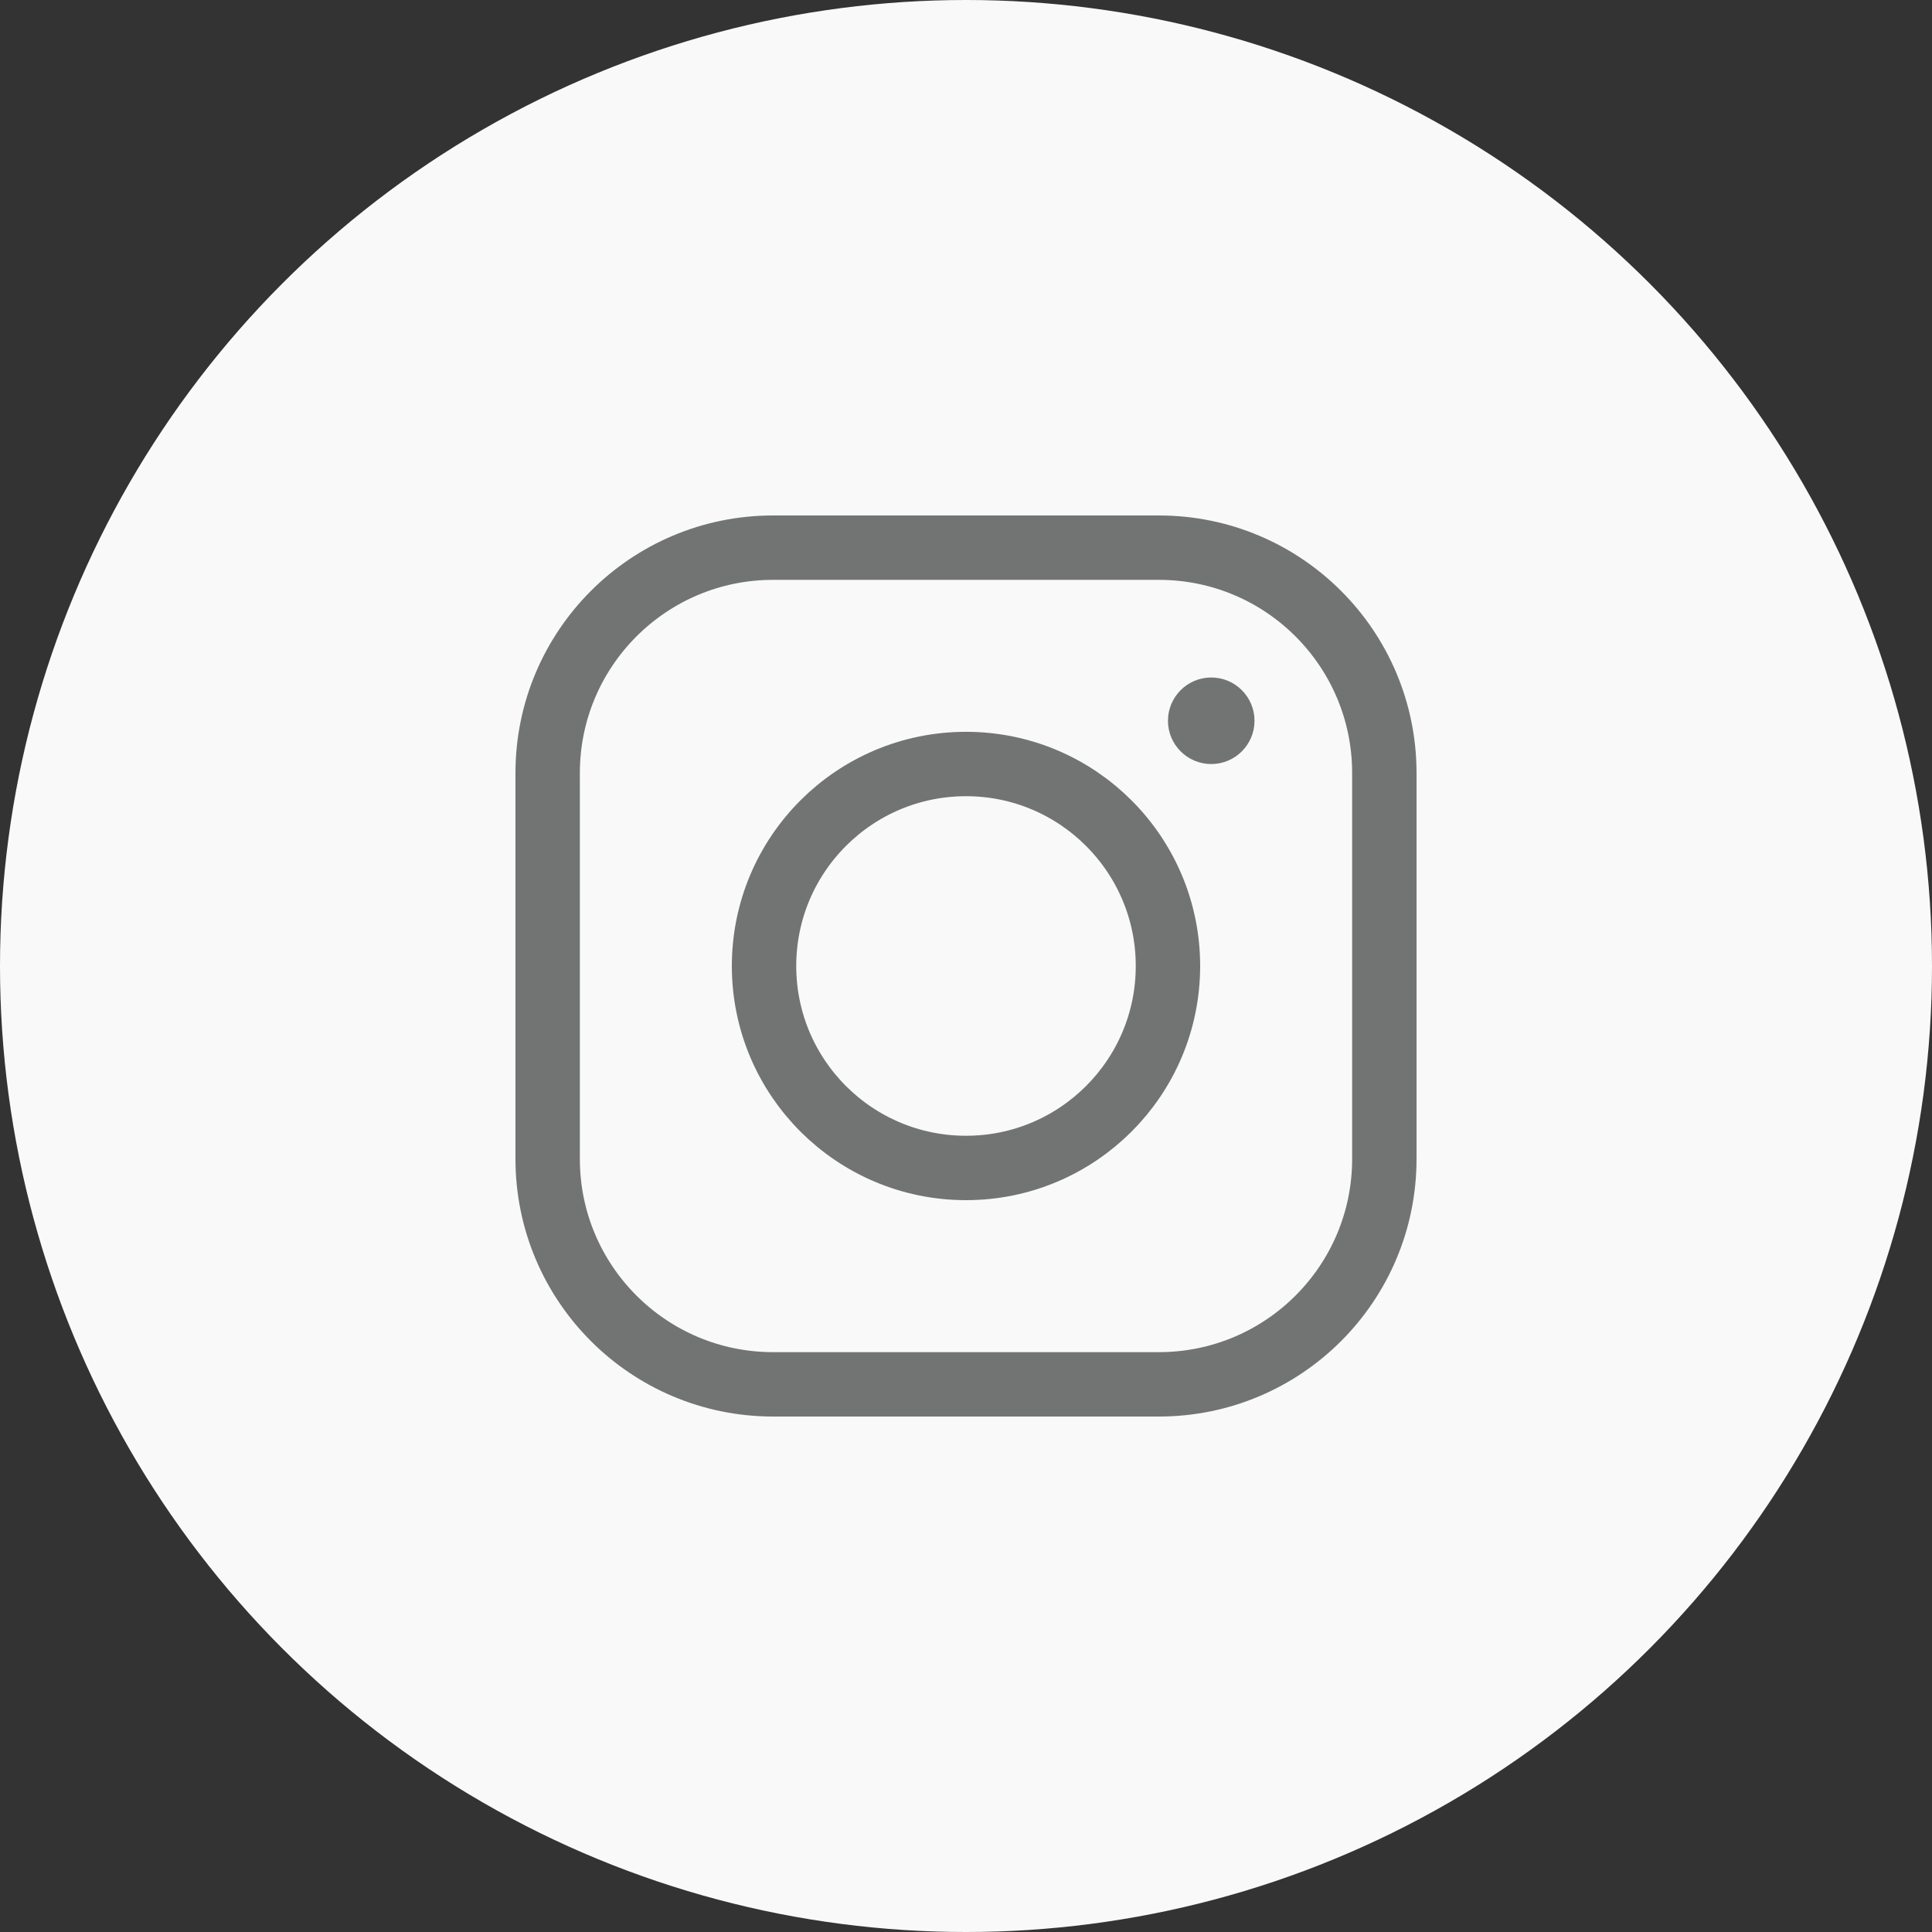 <svg width="60" height="60" viewBox="0 0 60 60" fill="none" xmlns="http://www.w3.org/2000/svg">
<rect x="0" y="0" width="60" height="60" fill="#333333" stroke="none"/>
<circle cx="30" cy="30" r="30" fill="#F9F9F9"/>
<path d="M35.992 17.008H24.008C20.142 17.008 17.008 20.142 17.008 24.008V35.992C17.008 39.858 20.142 42.992 24.009 42.992H35.991C39.858 42.992 42.992 39.858 42.992 35.991V24.008C42.992 20.142 39.858 17.008 35.991 17.008H35.992Z" stroke="#727474" stroke-width="2" stroke-miterlimit="10"/>
<path d="M30 36.272C33.464 36.272 36.272 33.464 36.272 30C36.272 26.536 33.464 23.727 30 23.727C26.536 23.727 23.728 26.536 23.728 30C23.728 33.464 26.536 36.272 30 36.272Z" stroke="#727474" stroke-width="2" stroke-miterlimit="10"/>
<path d="M37.616 23.728C38.358 23.728 38.96 23.126 38.96 22.384C38.96 21.642 38.358 21.04 37.616 21.04C36.874 21.04 36.272 21.642 36.272 22.384C36.272 23.126 36.874 23.728 37.616 23.728Z" fill="#727474"/>
</svg>
